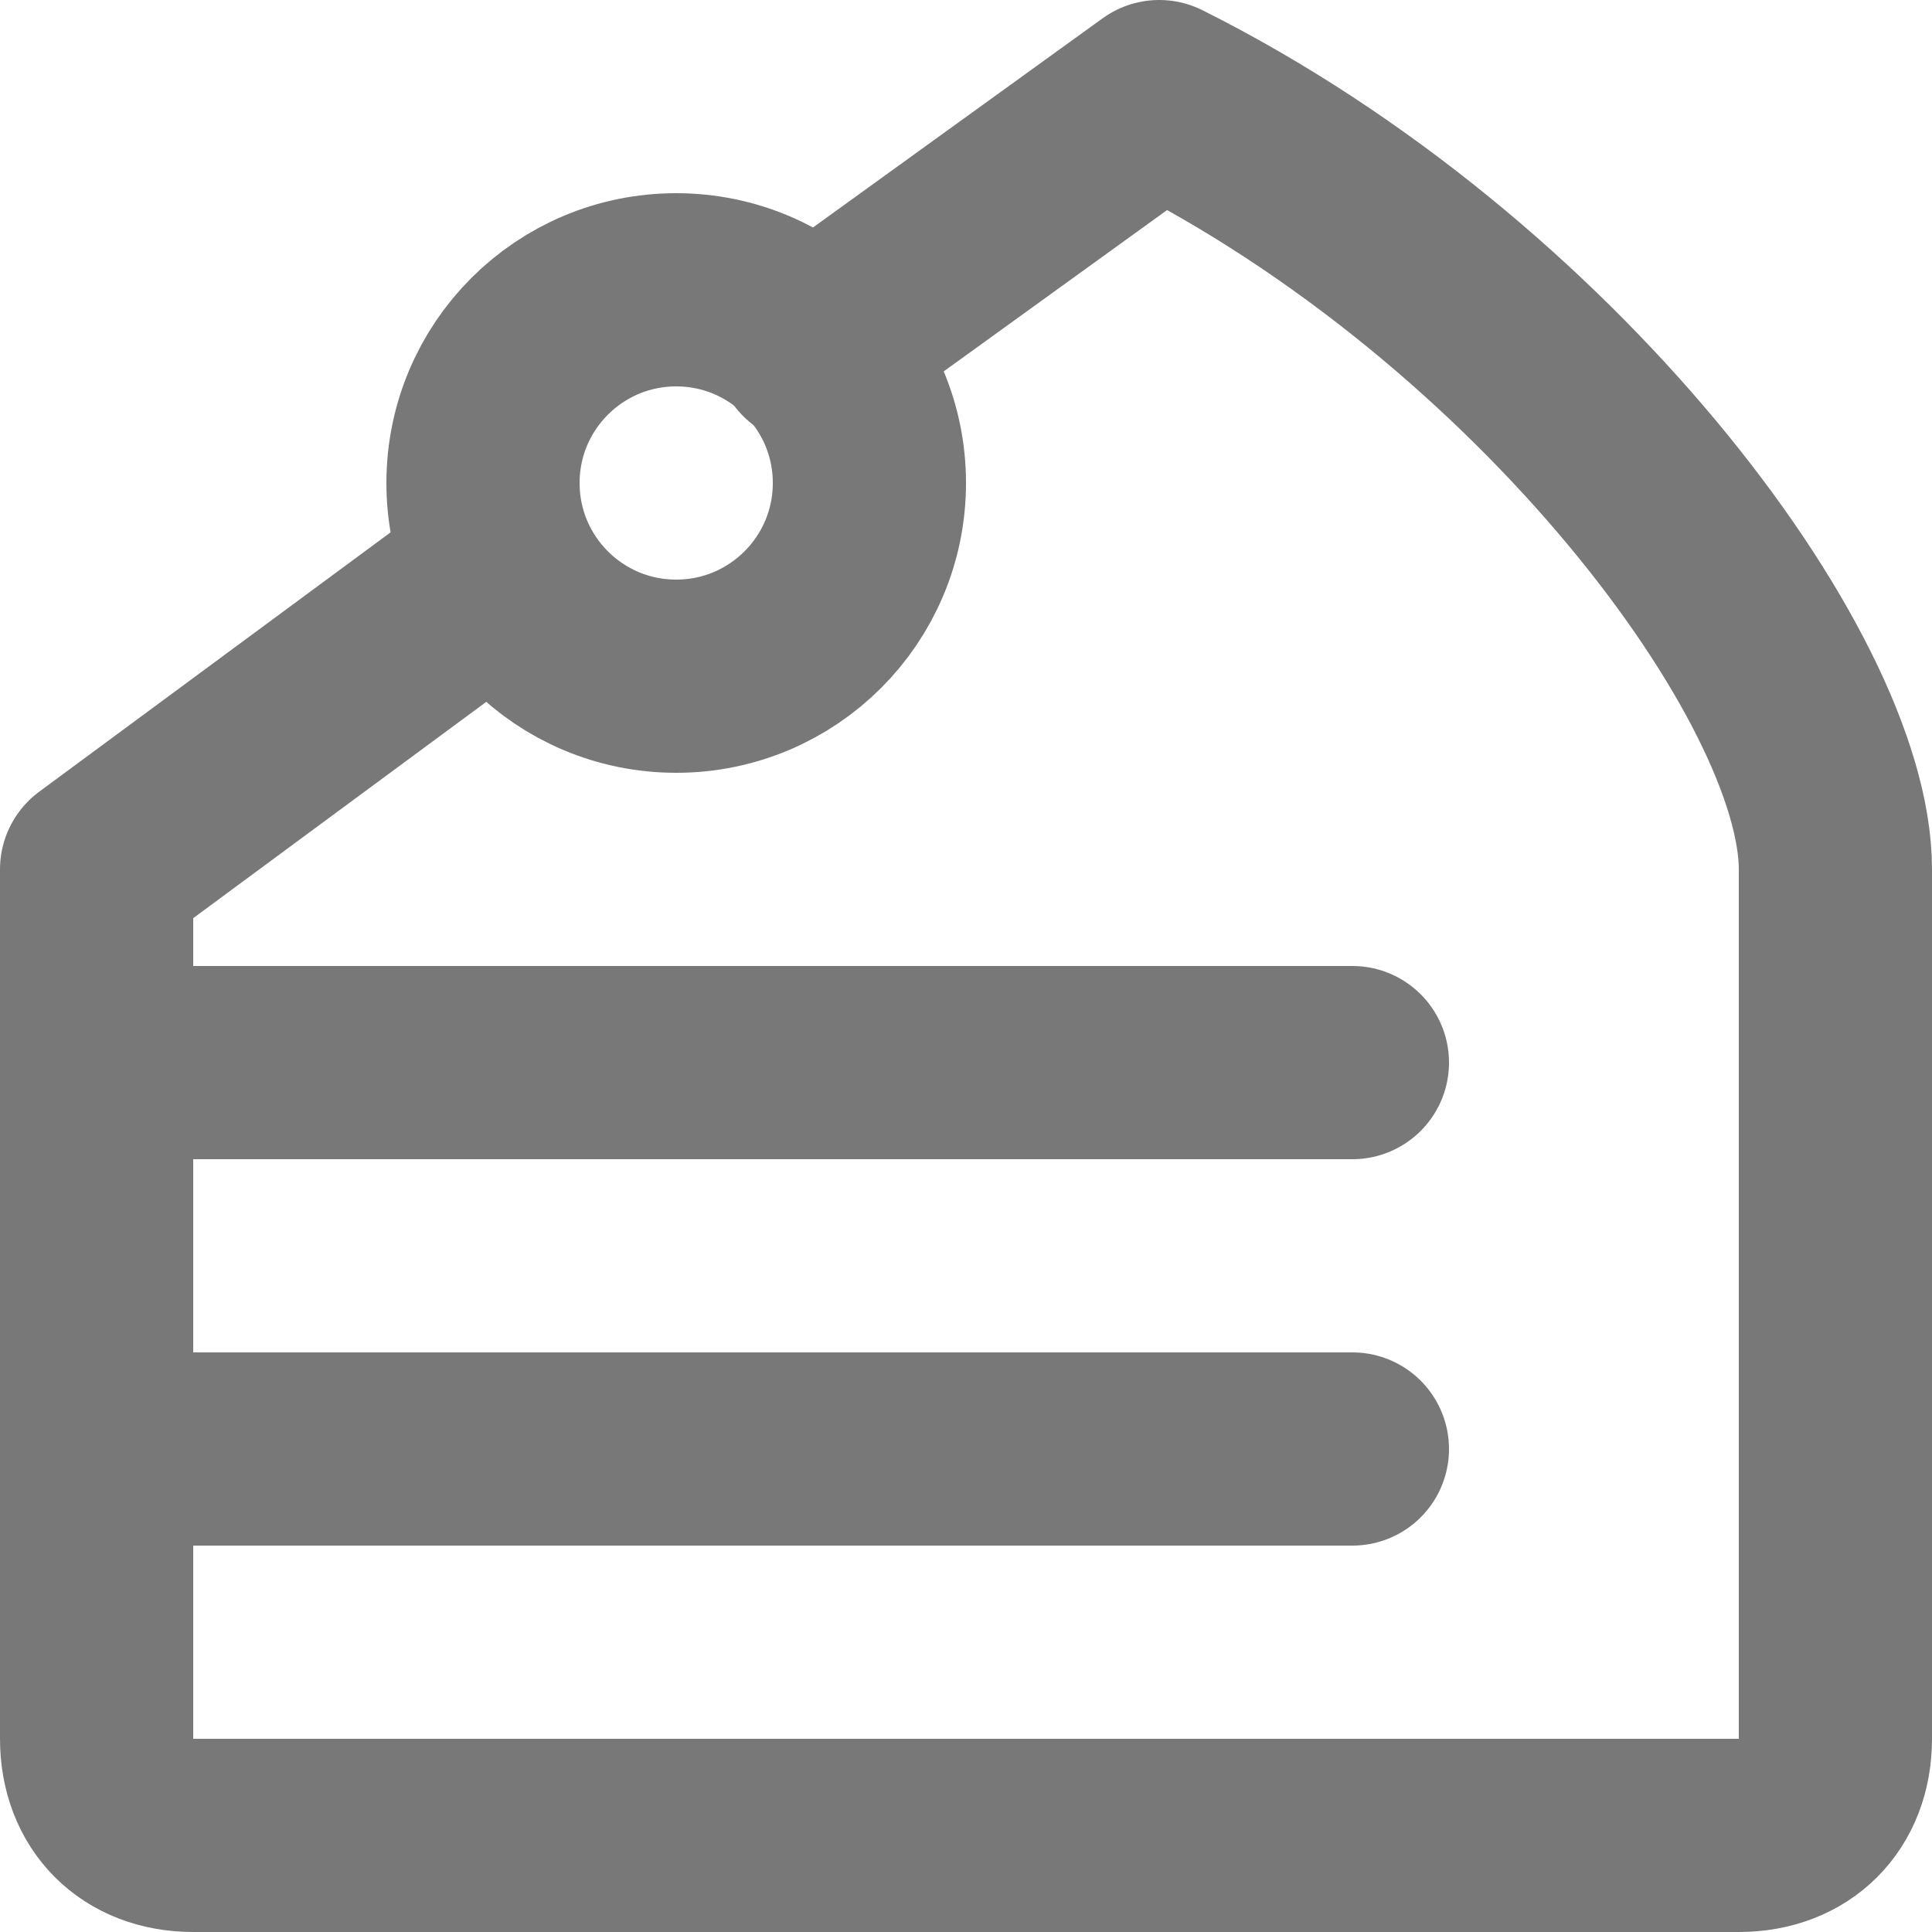 <svg width="20" height="20" viewBox="0 0 20 20" fill="none" xmlns="http://www.w3.org/2000/svg">
<path d="M7 7C8.105 7 9 6.105 9 5C9 3.895 8.105 3 7 3C5.895 3 5 3.895 5 5C5 6.105 5.895 7 7 7Z" stroke="#787878" stroke-width="2" stroke-linecap="round" stroke-linejoin="round"/>
<path d="M5.2 5.9L1 9V18C1 18.6 1.4 19 2 19H18C18.6 19 19 18.6 19 18V9C19 7 16 3 12 1L8.4 3.6M14 11H1M14 15H1" stroke="#787878" stroke-width="2" stroke-linecap="round" stroke-linejoin="round"/>
</svg>
